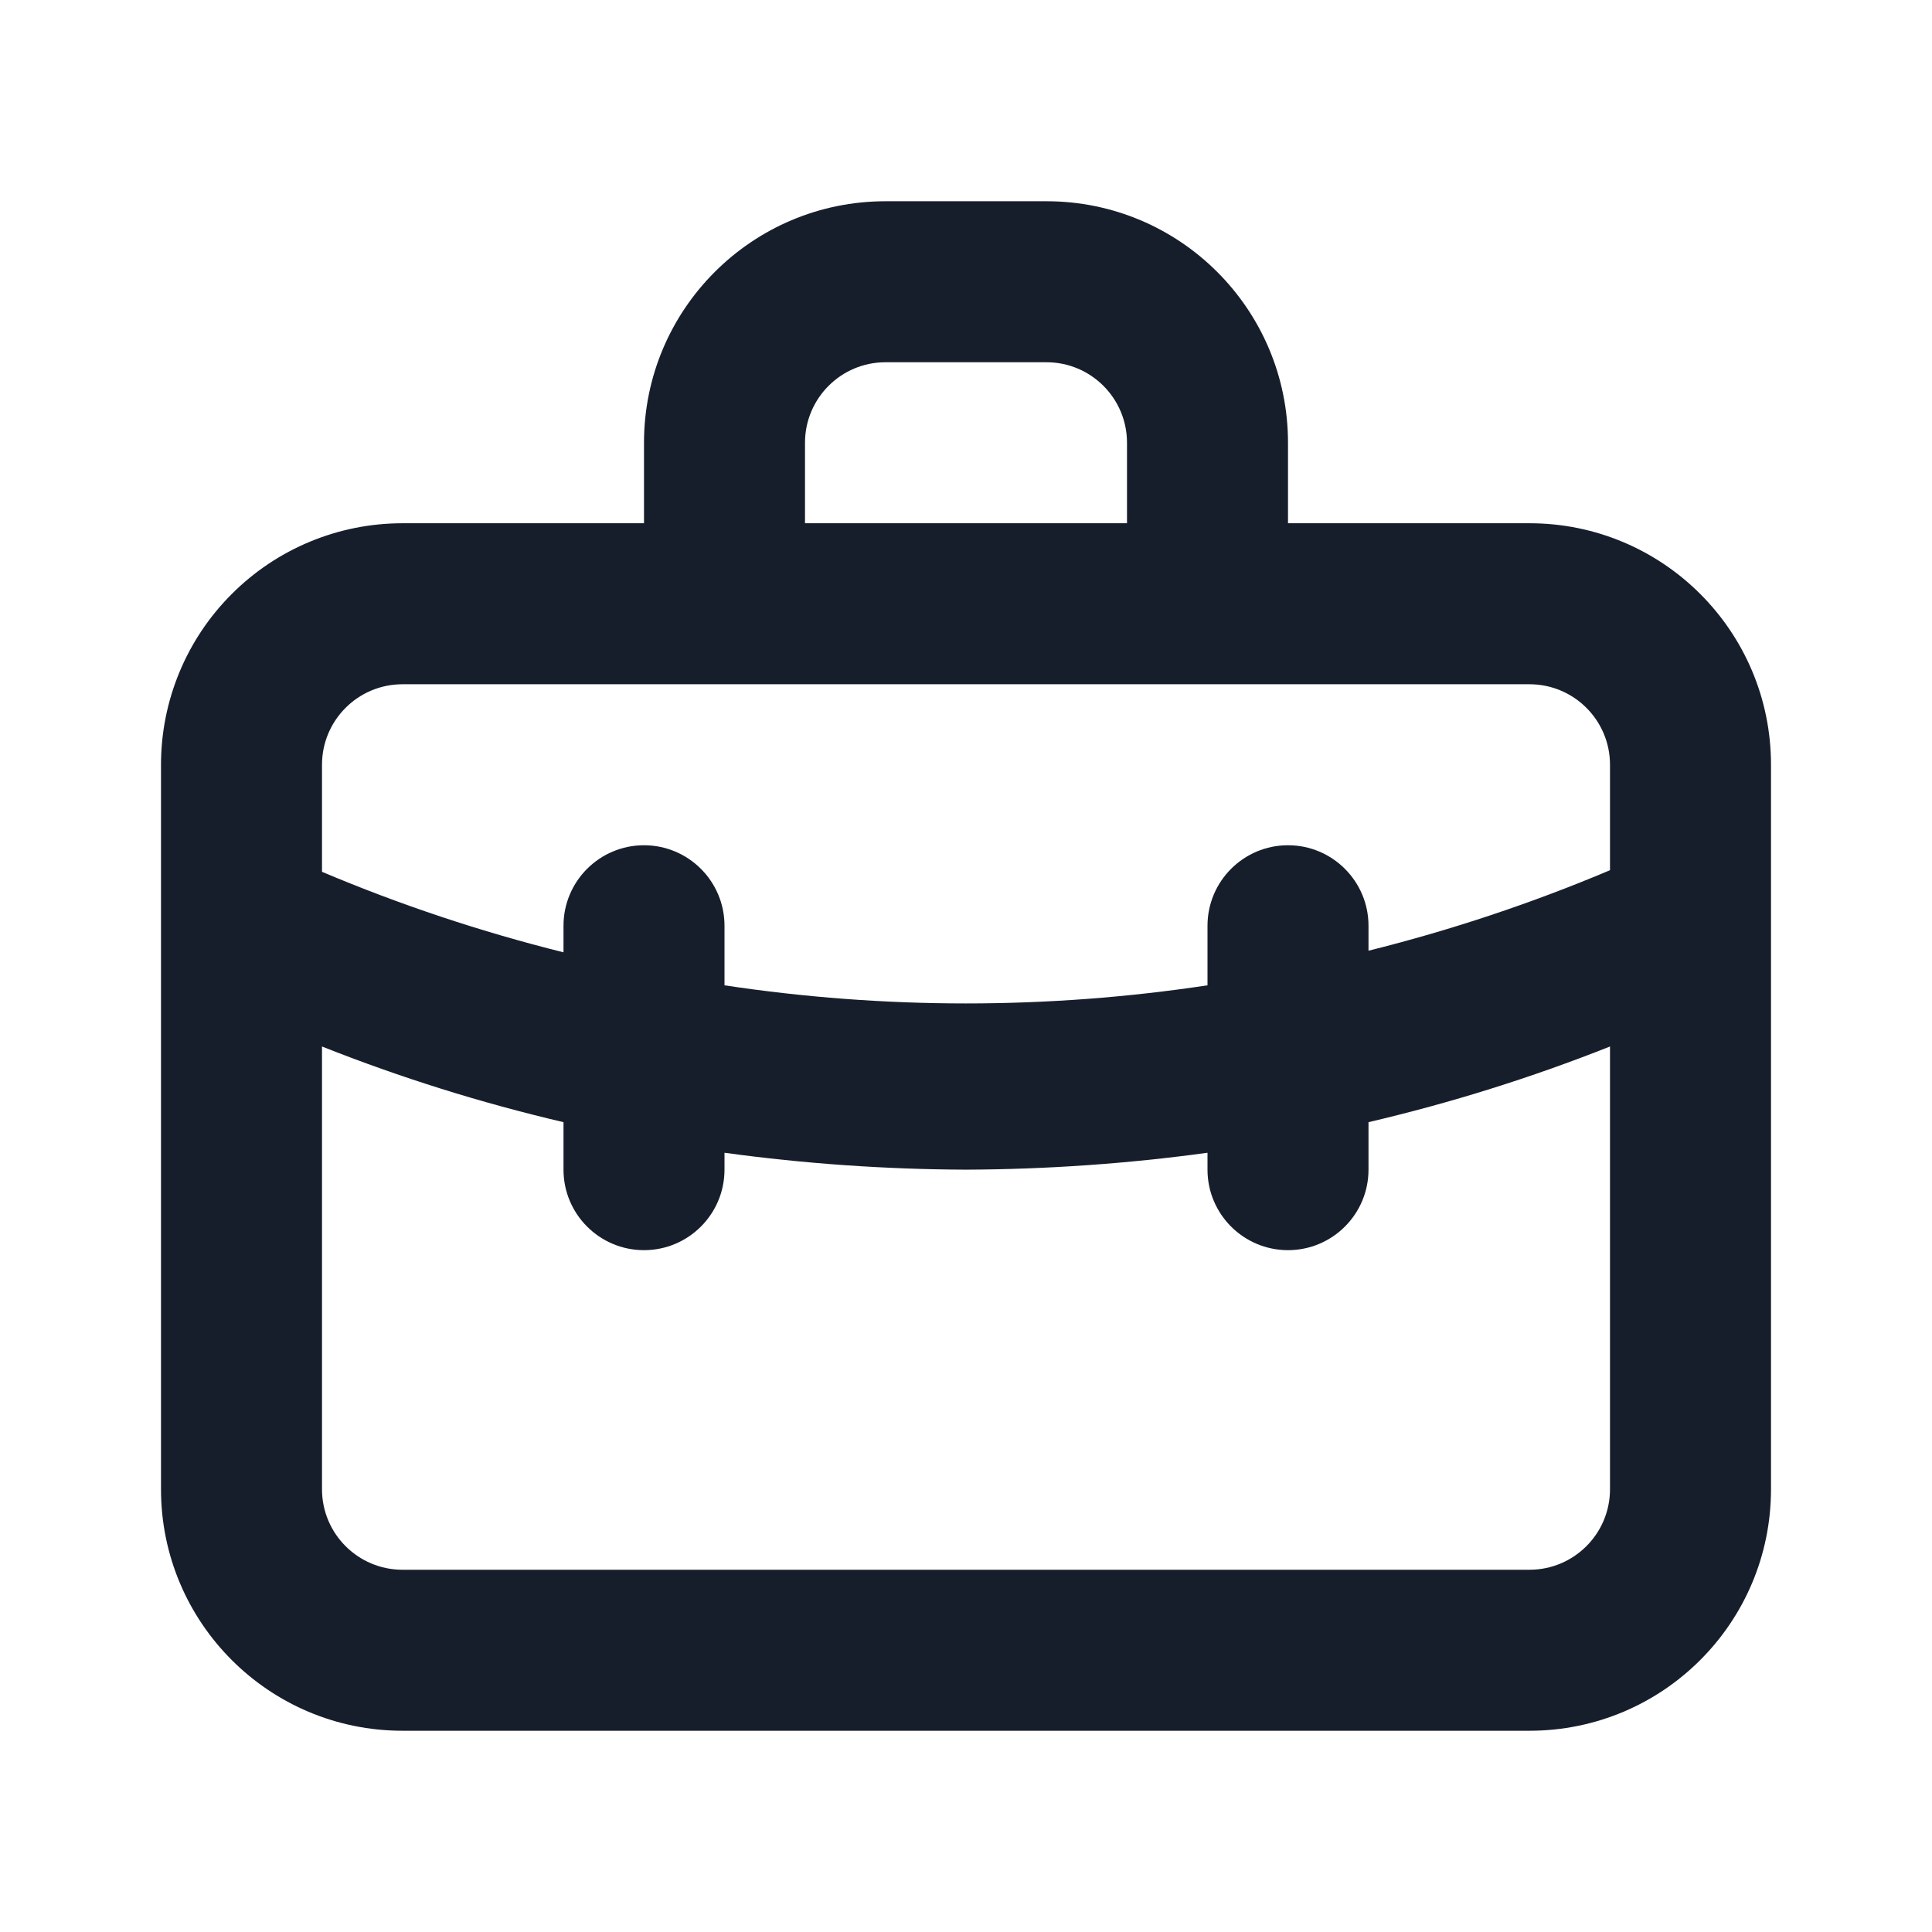 <svg width="24" height="24" viewBox="0 0 24 24" fill="none" xmlns="http://www.w3.org/2000/svg">
<path fill-rule="evenodd" clip-rule="evenodd" d="M19 6.5H16V5.5C16 3.843 14.657 2.5 13 2.5H11C9.343 2.5 8 3.843 8 5.5V6.5H5C4.204 6.5 3.441 6.816 2.879 7.379C2.316 7.941 2 8.704 2 9.5V18.5C2 20.157 3.343 21.5 5 21.5H19C20.657 21.5 22 20.157 22 18.5V9.5C22 7.843 20.657 6.5 19 6.5ZM10 5.5C10 4.948 10.448 4.5 11 4.5H13C13.552 4.5 14 4.948 14 5.5V6.5H10V5.5ZM20 18.5C20 19.052 19.552 19.5 19 19.5H5C4.448 19.5 4 19.052 4 18.5V13C4.975 13.387 5.978 13.701 7 13.94V14.53C7 15.082 7.448 15.53 8 15.53C8.552 15.53 9 15.082 9 14.53V14.32C9.994 14.456 10.996 14.526 12 14.53C13.004 14.526 14.006 14.456 15 14.32V14.53C15 15.082 15.448 15.53 16 15.53C16.552 15.53 17 15.082 17 14.53V13.94C18.022 13.701 19.024 13.387 20 13V18.5ZM20 10.81C19.027 11.221 18.024 11.555 17 11.81V11.5C17 10.948 16.552 10.5 16 10.5C15.448 10.5 15 10.948 15 11.5V12.24C13.011 12.54 10.989 12.54 9 12.24V11.5C9 10.948 8.552 10.5 8 10.5C7.448 10.5 7 10.948 7 11.5V11.83C5.976 11.575 4.973 11.241 4 10.83V9.5C4 8.948 4.448 8.5 5 8.5H19C19.552 8.5 20 8.948 20 9.5V10.81Z" fill="#171E2B"/>
</svg>
